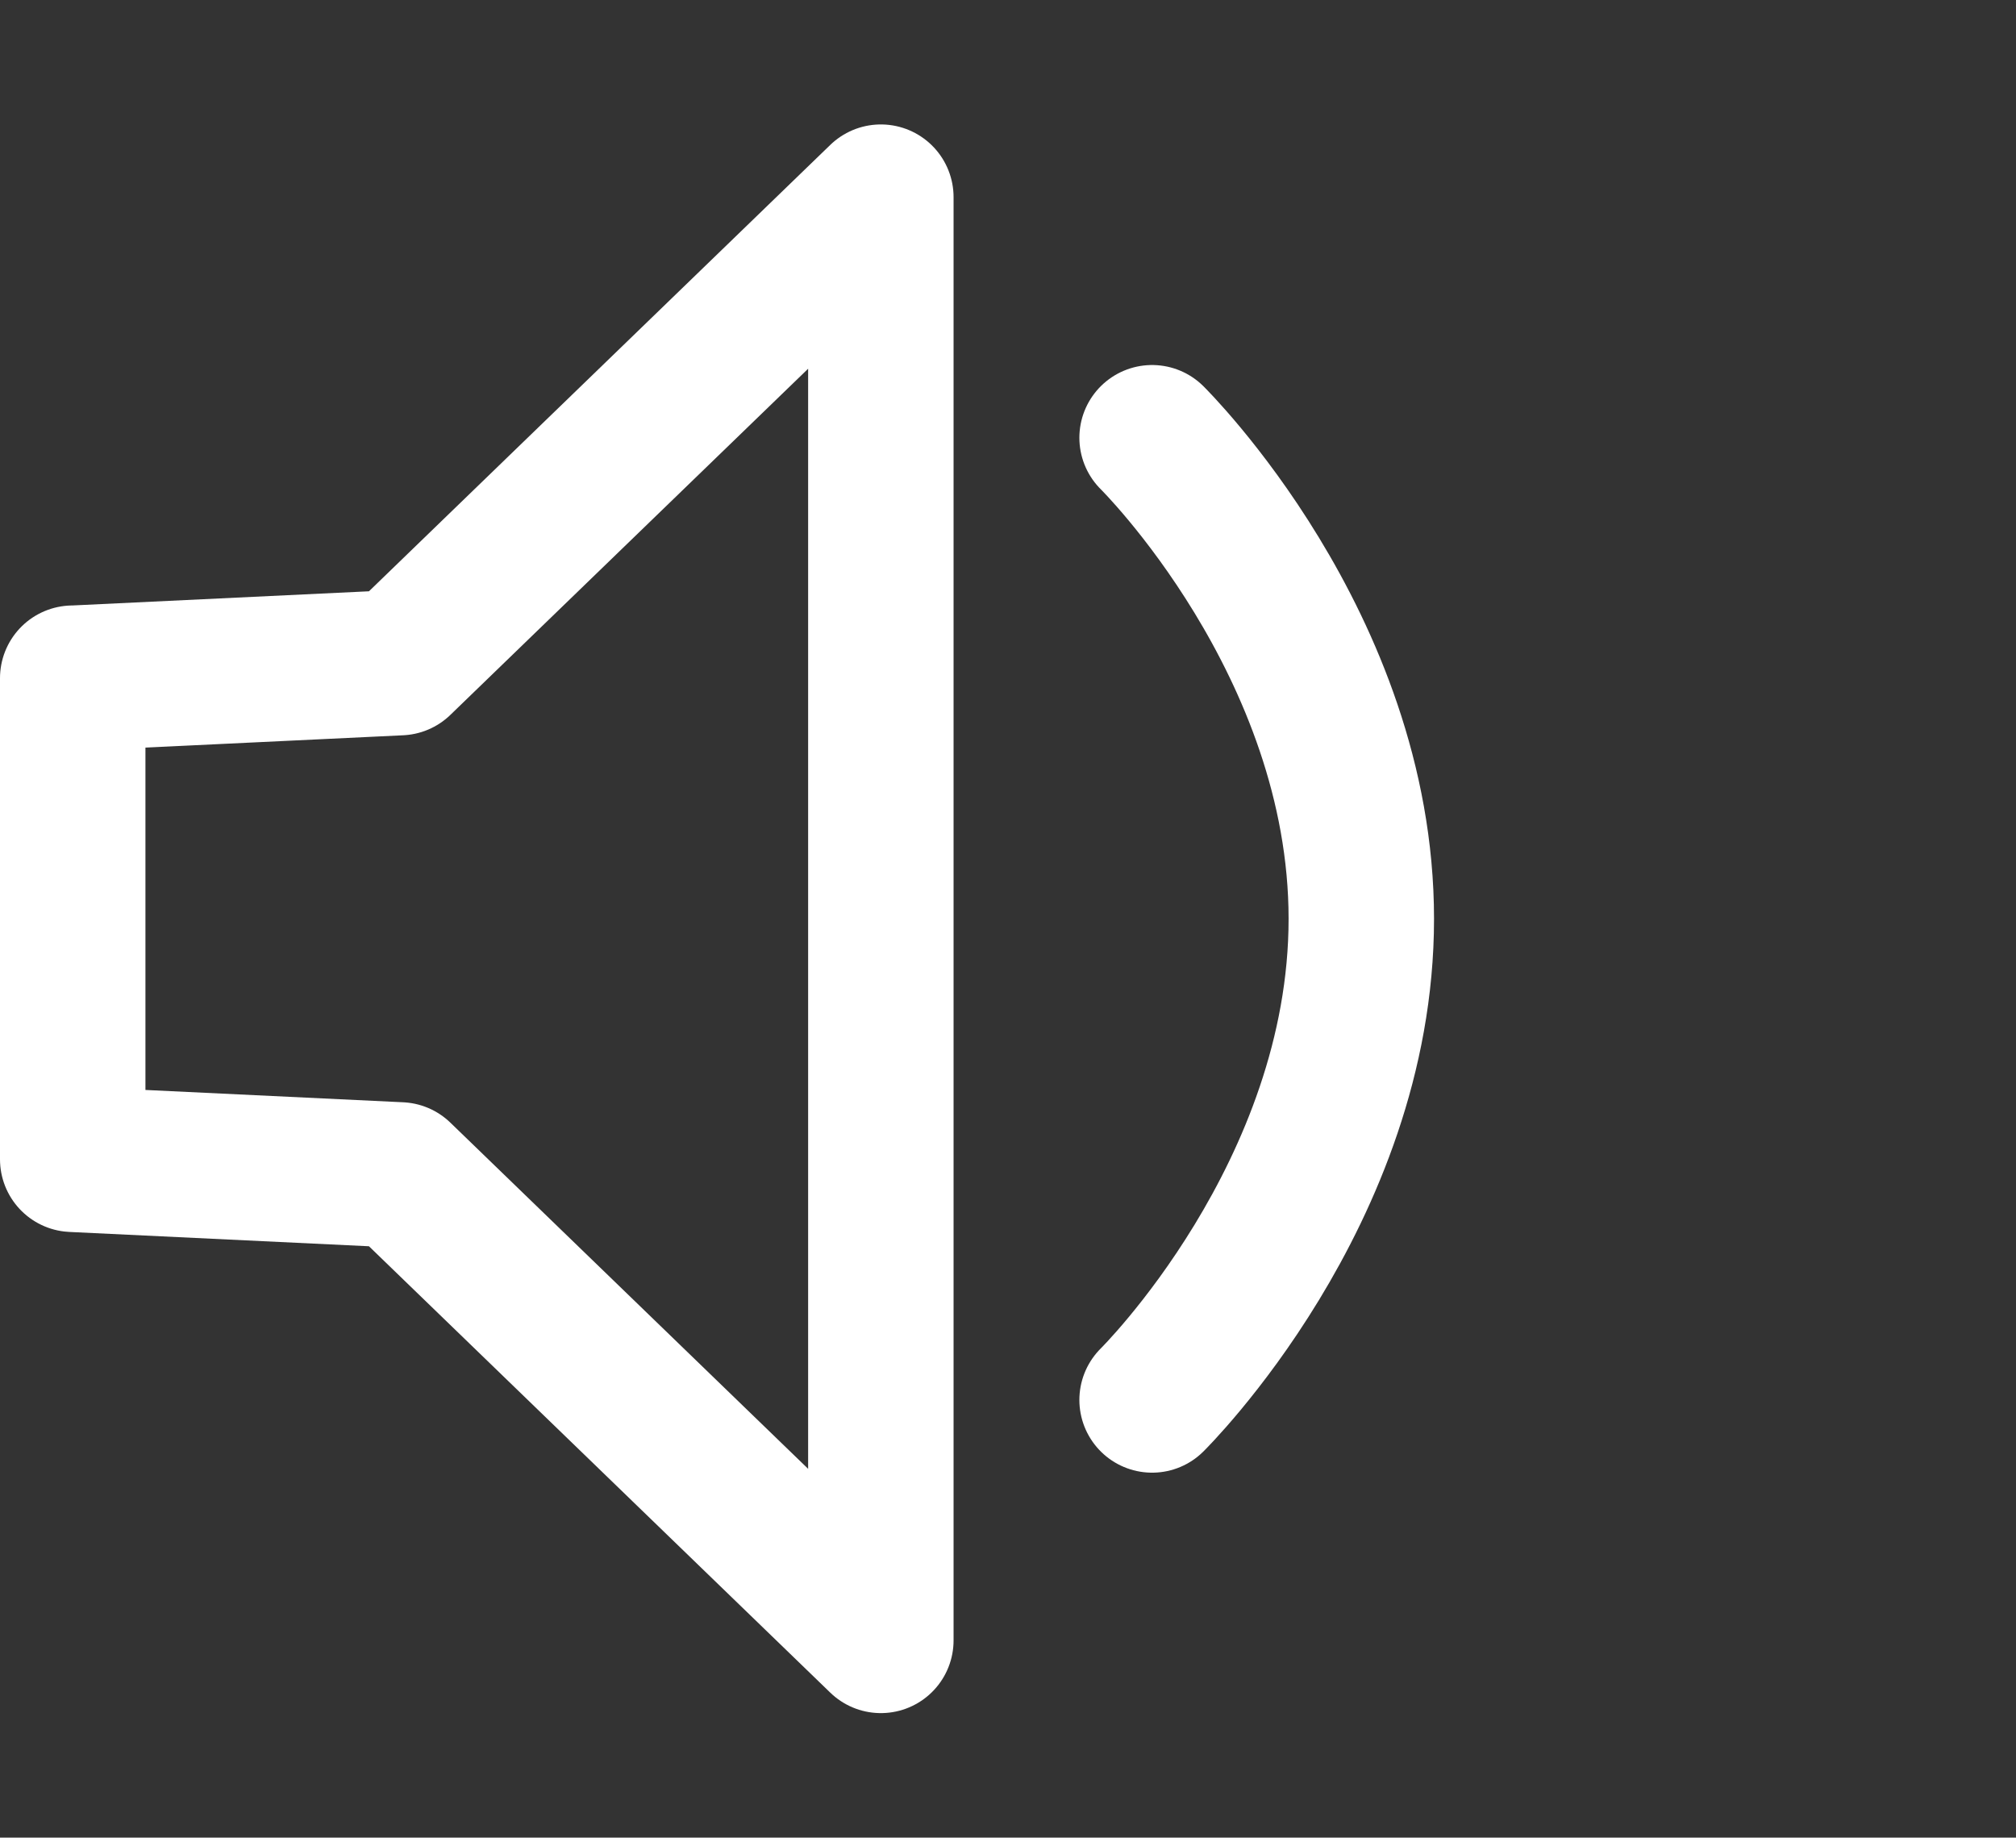 <?xml version="1.0" encoding="UTF-8" standalone="no"?>
<!-- Created with Inkscape (http://www.inkscape.org/) -->

<svg
   width="27.723mm"
   height="25.267mm"
   viewBox="0 0 27.723 25.267"
   version="1.1"
   id="svg5"
   xmlns="http://www.w3.org/2000/svg"
   xmlns:svg="http://www.w3.org/2000/svg">
  <rect x="0" y="0" width="27.723" height="25.267" fill="#333333" stroke="none"/>
  <defs
     id="defs2" />
  <g
     id="layer1"
     transform="translate(-133.408,-23.085)">
    <path
       style="fill:none;stroke:#ffffff;stroke-width:2;stroke-linecap:round;stroke-linejoin:round;stroke-dasharray:none;stroke-opacity:1"
       d="m 149.251,29.104 c 0,0 2.877,2.835 2.877,6.615 0,3.78 -2.877,6.615 -2.877,6.615"
       id="volume1" />
    <path
       style="fill:none;stroke:#ffffff;stroke-width:2;stroke-linecap:round;stroke-linejoin:round;stroke-dasharray:none;stroke-opacity:1"
       d="m 134.408,32.411 4.498,-0.215 6.615,-6.4 v 19.844 l -6.615,-6.4 -4.498,-0.215 v -6.615"
       id="speaker" />
  </g>
</svg>
